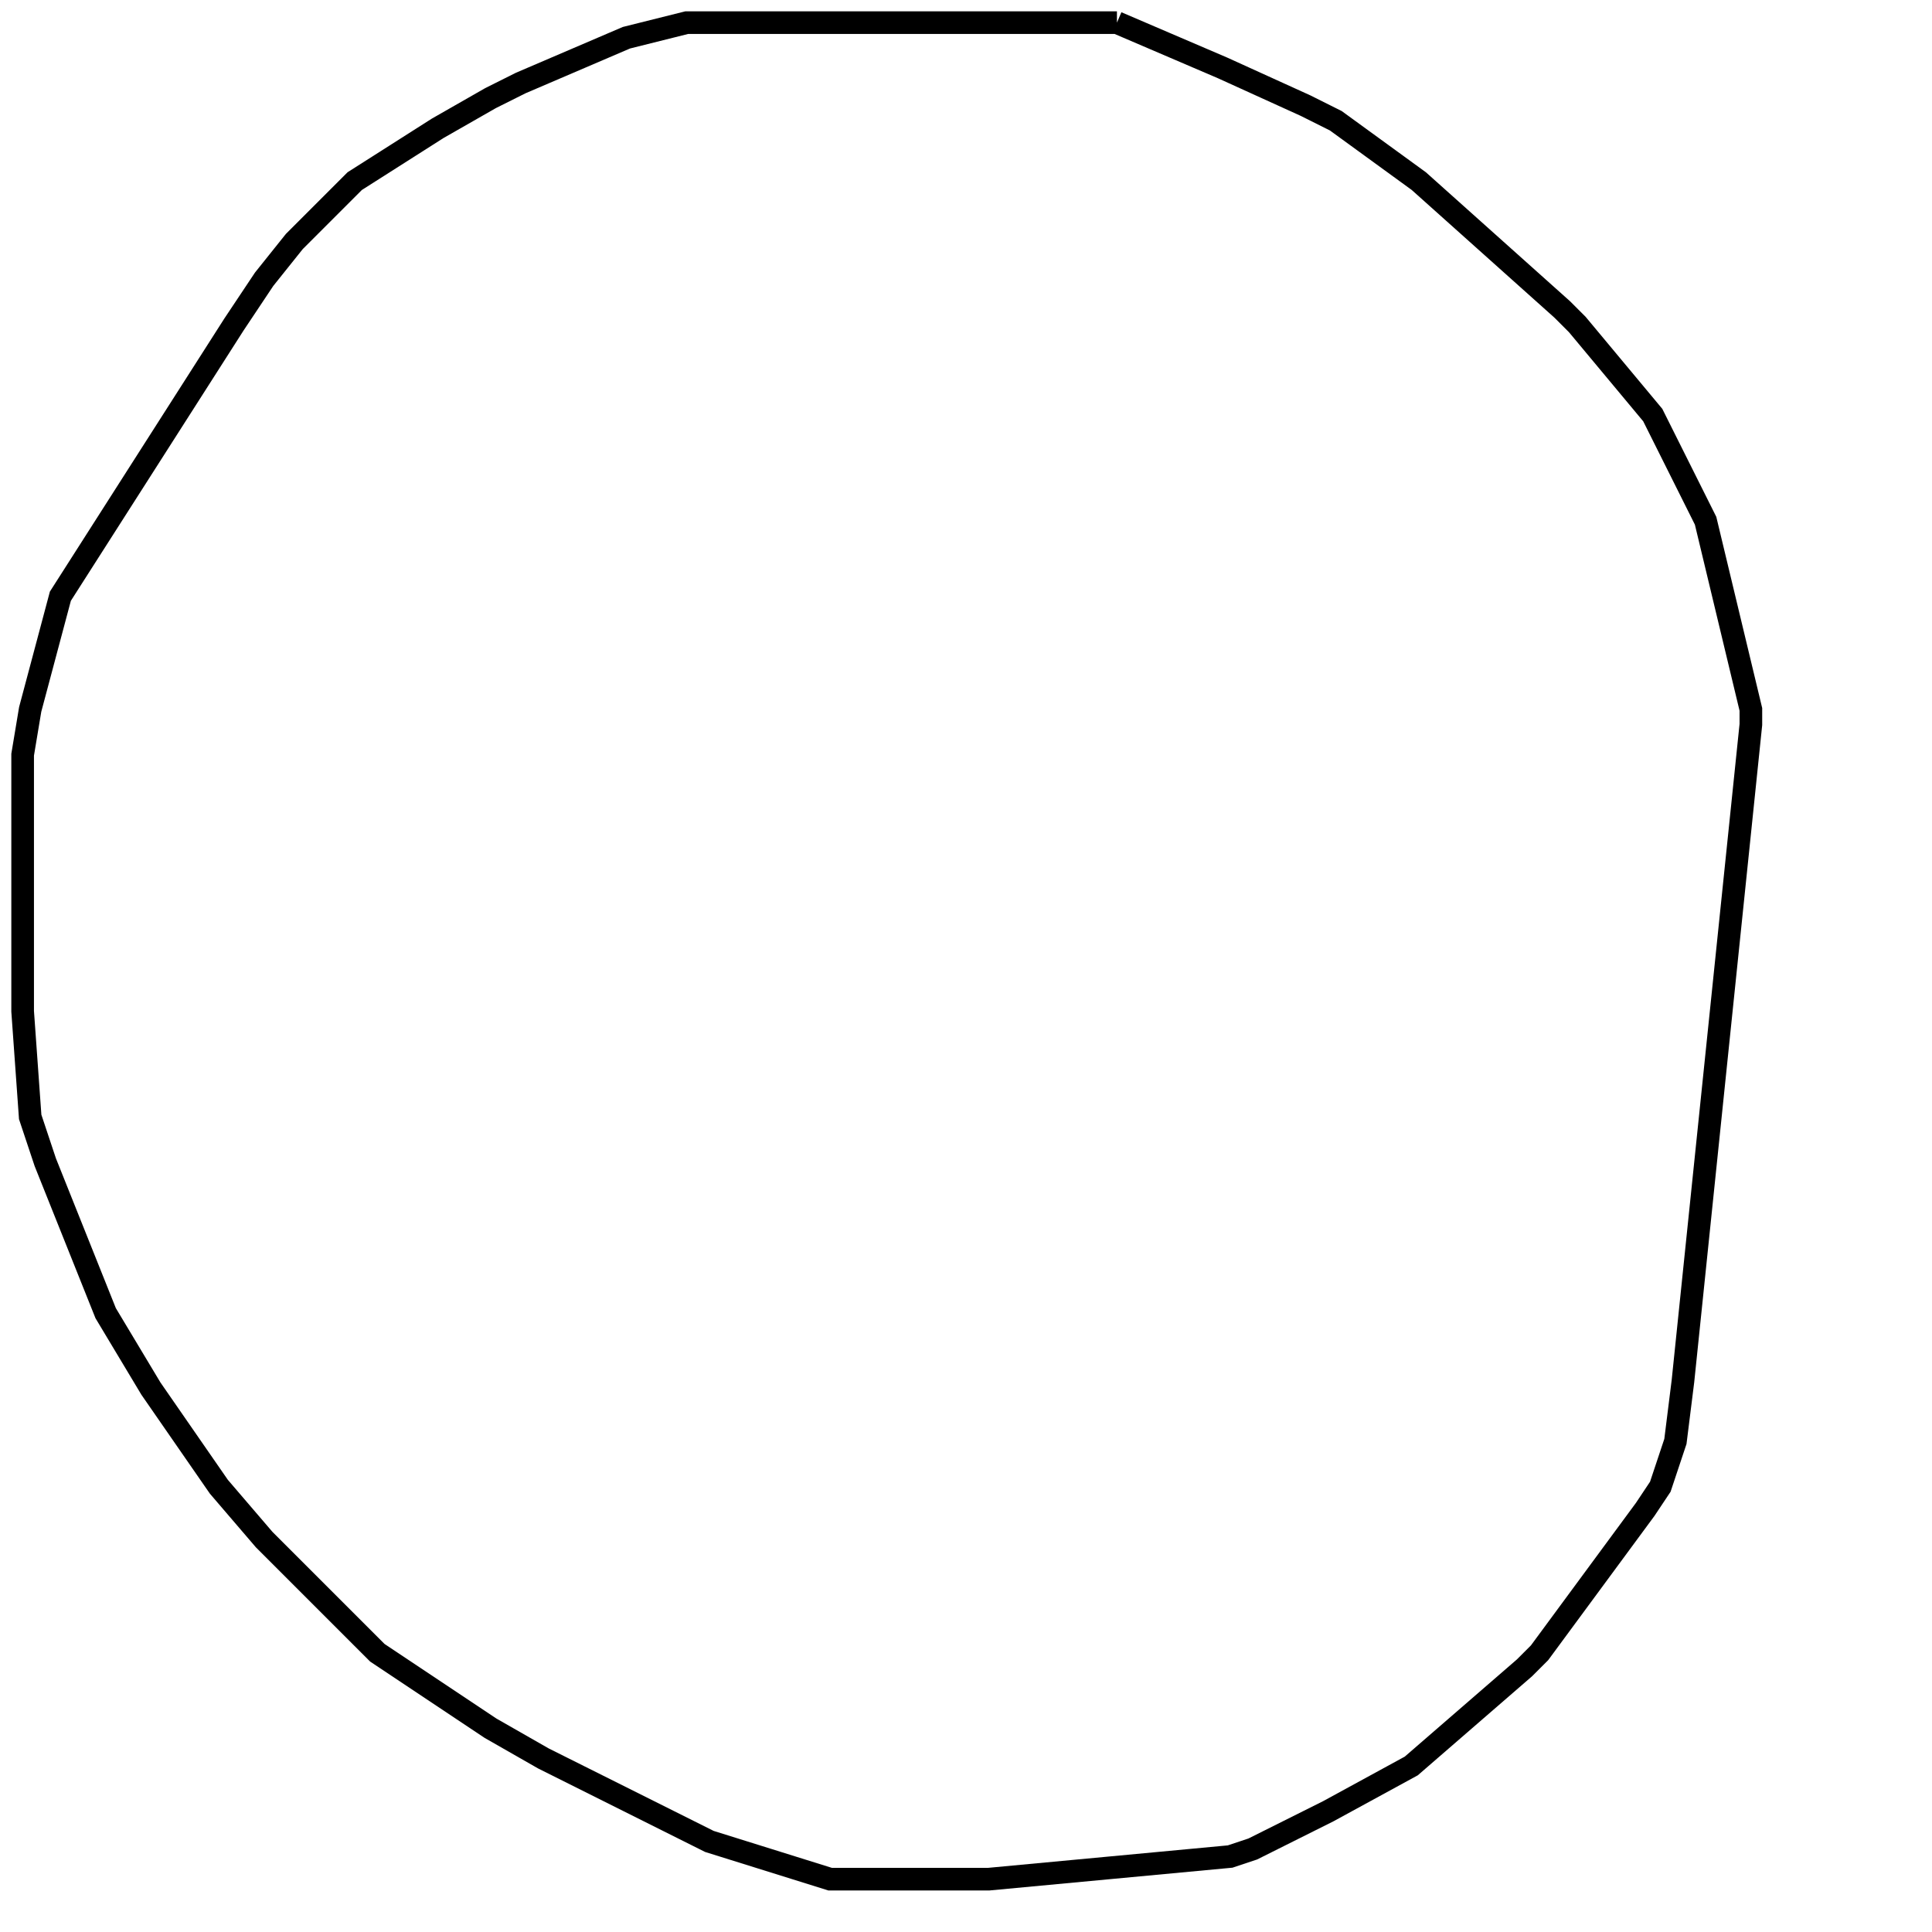 <svg width="256" height="256" xmlns="http://www.w3.org/2000/svg" fill-opacity="0" stroke="black" stroke-width="3" ><path d="M148 3 162 9 173 14 177 16 188 24 207 41 209 43 219 55 226 69 232 94 232 96 223 183 222 191 220 197 218 200 204 219 202 221 187 234 176 240 166 245 163 246 131 249 110 249 94 244 72 233 65 229 50 219 35 204 29 197 20 184 14 174 6 154 4 148 3 134 3 100 4 94 8 79 31 43 35 37 39 32 47 24 58 17 65 13 69 11 83 5 91 3 148 3 "/></svg>